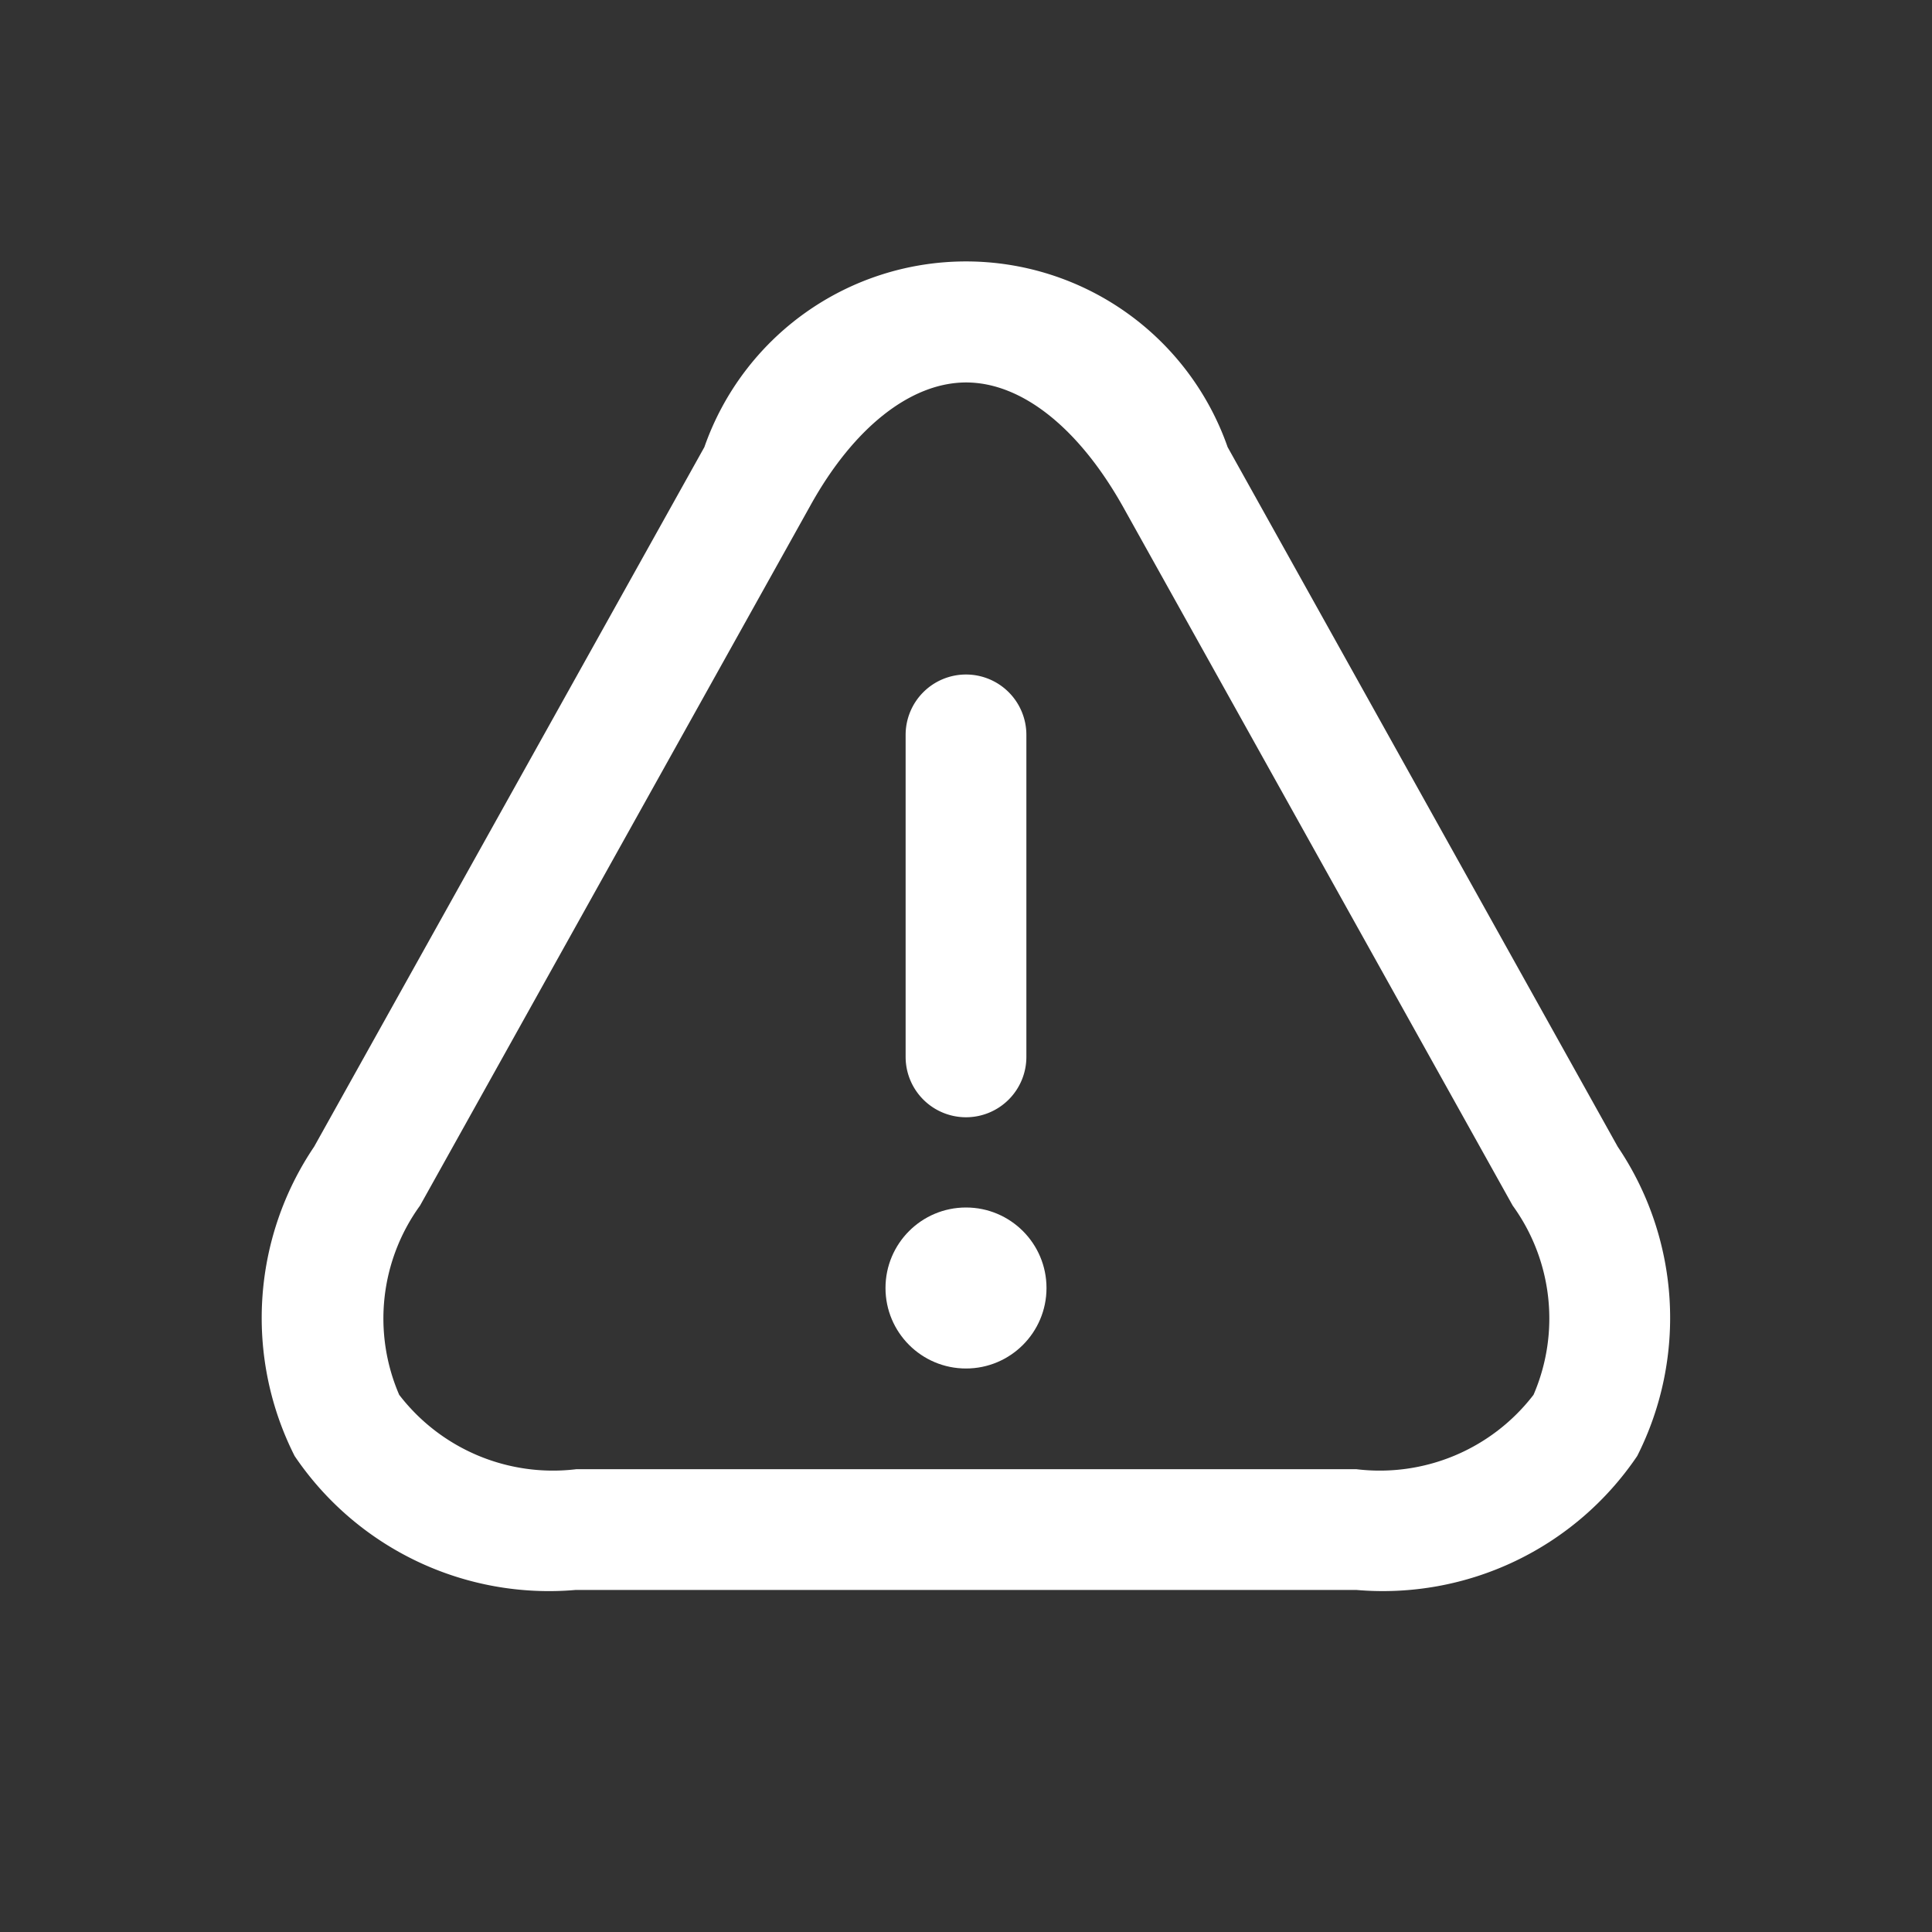 <svg xmlns="http://www.w3.org/2000/svg" xmlns:xlink="http://www.w3.org/1999/xlink" width="24" height="24" viewBox="0 0 24 24">
  <rect x="0" y="0" width="24" height="24" fill="#333333" stroke="none"/>
  <defs>
    <clipPath id="clip-warning">
      <rect width="24" height="24"/>
    </clipPath>
  </defs>
  <g id="warning" clip-path="url(#clip-warning)">
    <g id="Group_2685" data-name="Group 2685" transform="translate(2.25 1.411)">
      <path id="Line_152" data-name="Line 152" d="M0,4.75A.75.75,0,0,1-.75,4V0A.75.75,0,0,1,0-.75.75.75,0,0,1,.75,0V4A.75.75,0,0,1,0,4.75Z" transform="translate(9.75 7.718)" fill="#fff"/>
      <path id="Line_153" data-name="Line 153" transform="translate(9.75 14.118)" fill="#fff"/>
      <path id="Path_1345" data-name="Path 1345" d="M205.6,17.09H195.9a3.813,3.813,0,0,1-3.49-1.664,3.8,3.8,0,0,1,.242-3.842L197.5,2.893a3.443,3.443,0,0,1,6.5,0l4.846,8.691a3.8,3.8,0,0,1,.242,3.842A3.813,3.813,0,0,1,205.6,17.09Zm-4.847-15c-.688,0-1.4.559-1.939,1.534l-4.846,8.691a2.389,2.389,0,0,0-.259,2.351,2.408,2.408,0,0,0,2.2.924H205.6a2.408,2.408,0,0,0,2.2-.924,2.389,2.389,0,0,0-.259-2.351l-4.846-8.691C202.145,2.649,201.439,2.09,200.75,2.09Z" transform="translate(-191 1.25)" fill="#fff"/>
      <circle id="Ellipse_246" data-name="Ellipse 246" cx="1" cy="1" r="1" transform="translate(8.75 13.589)" fill="#fff"/>
    </g>
  </g>
</svg>
